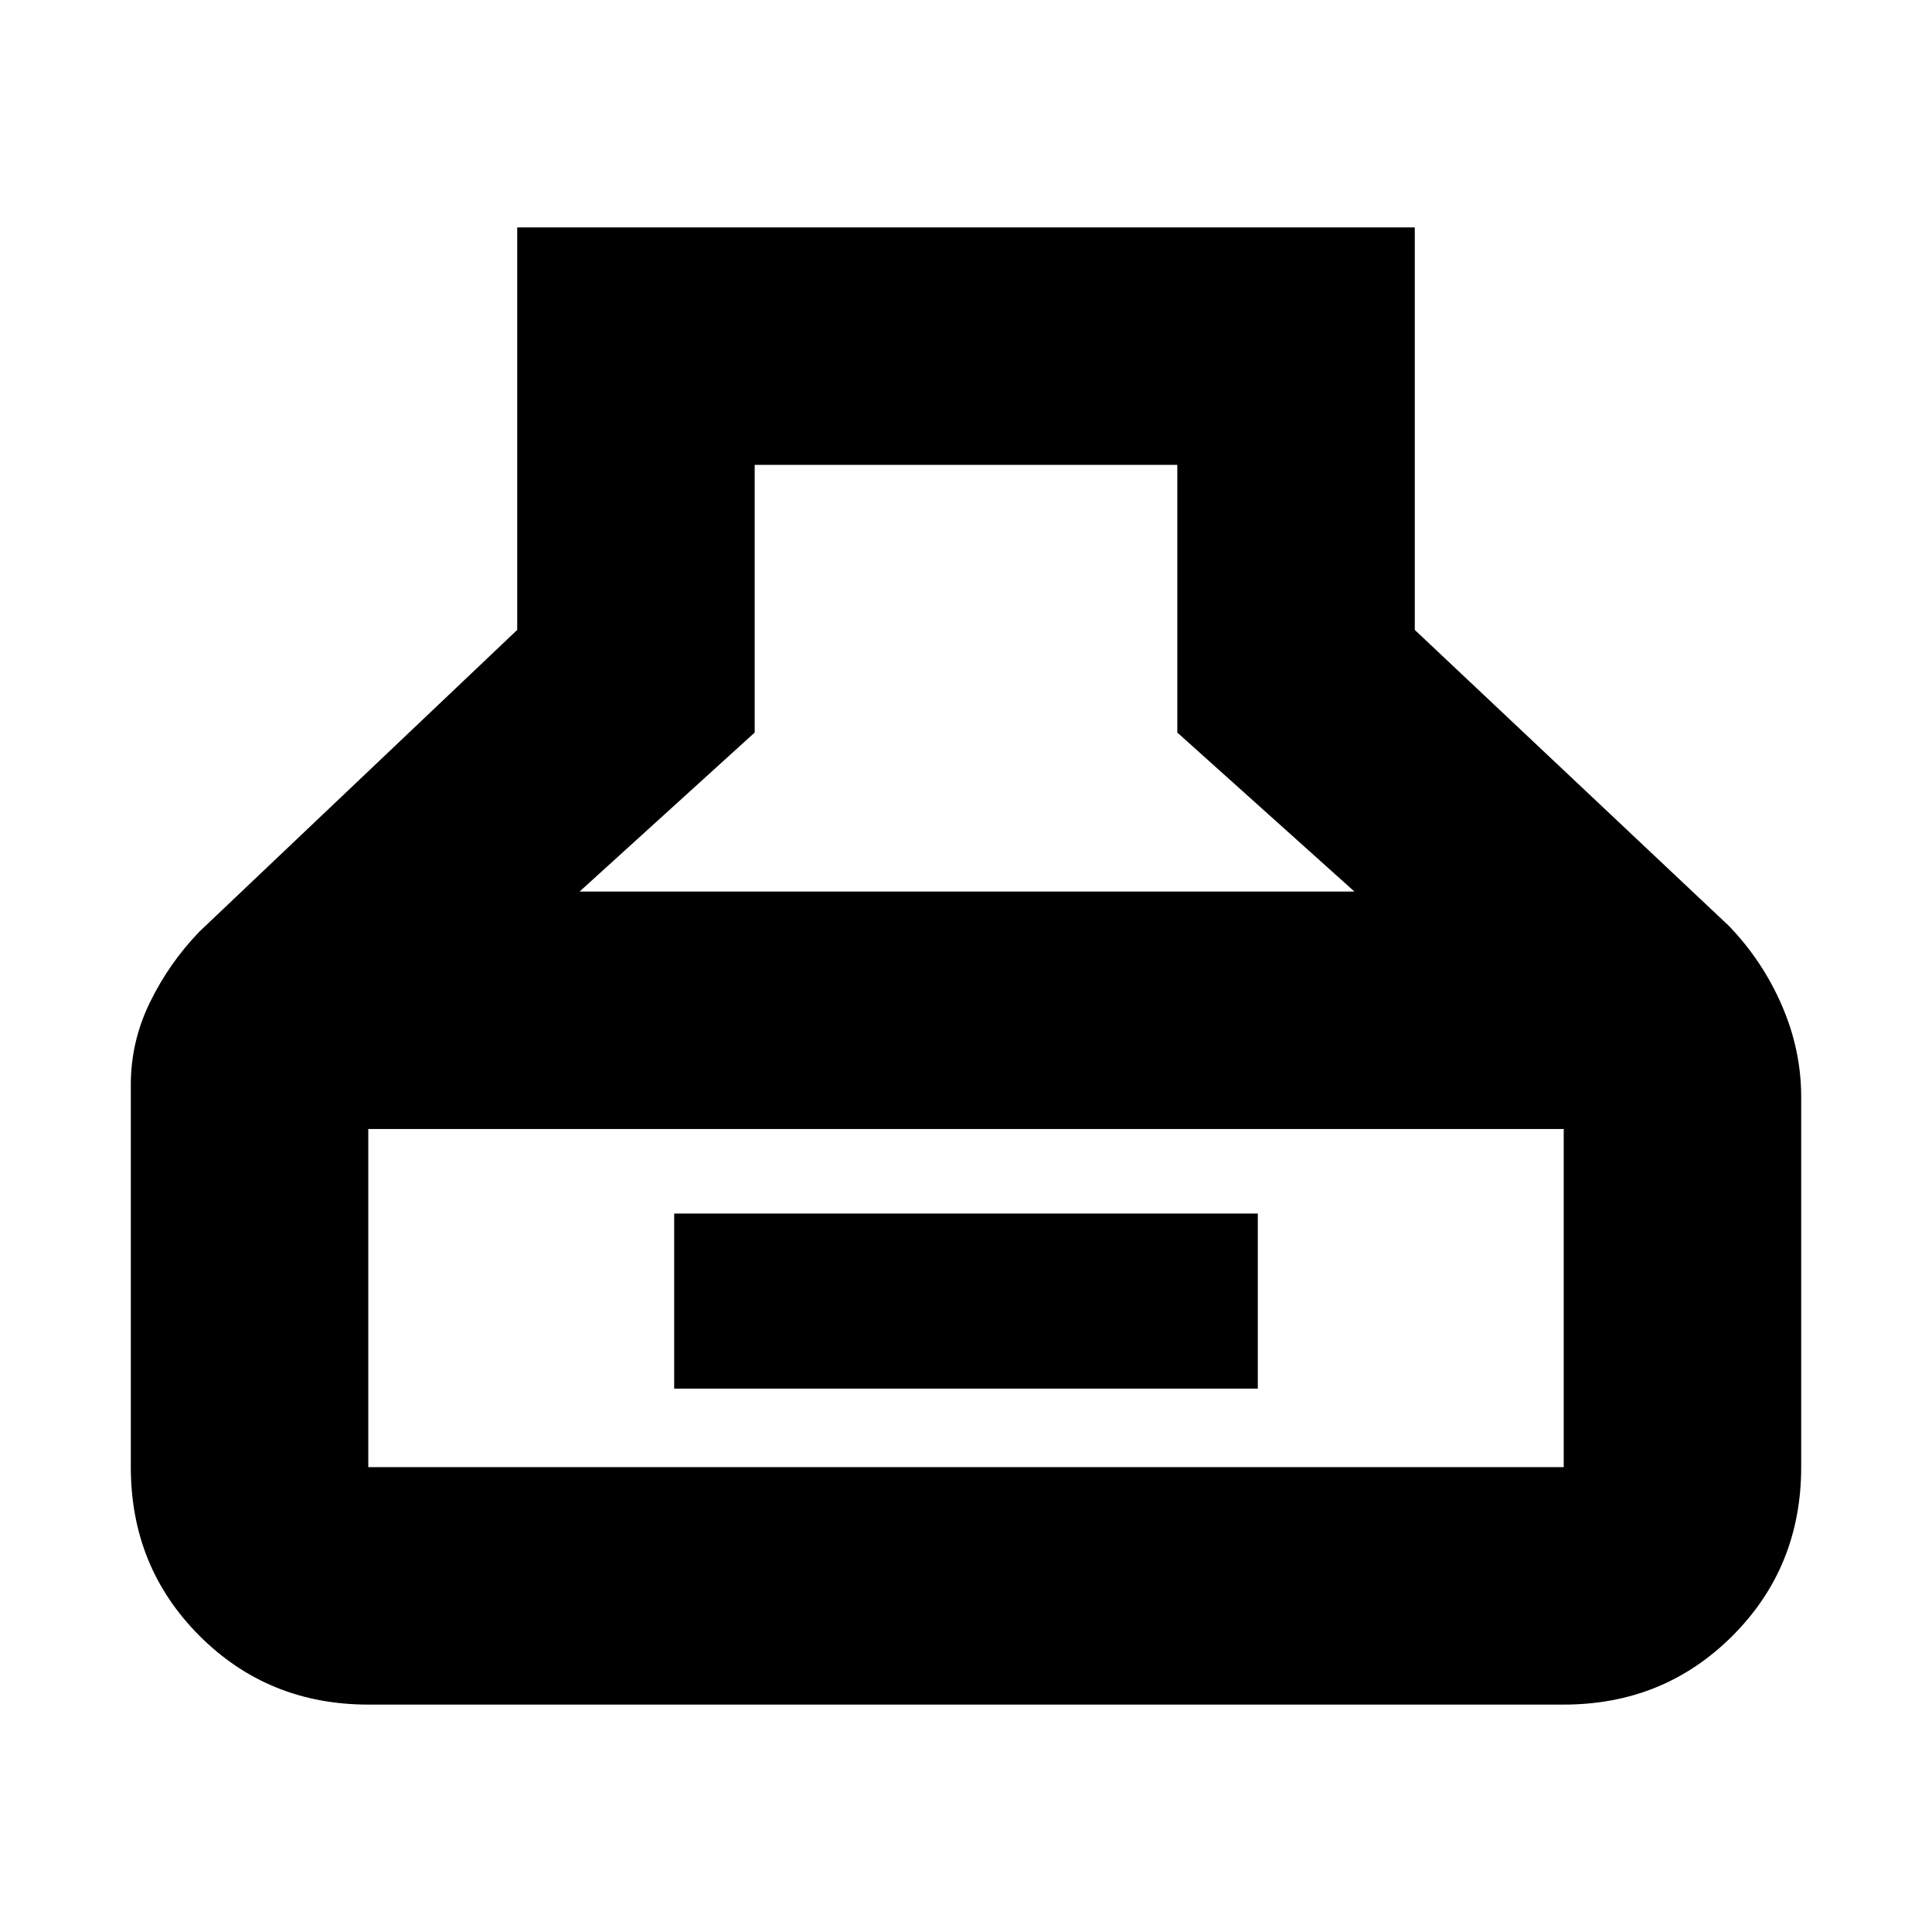 <svg xmlns="http://www.w3.org/2000/svg" height="20" viewBox="0 -960 960 960" width="20"><path d="M183-113q-49.7 0-83.85-34.15Q65-181.3 65-231v-190q0-21.47 9.5-40.93T99-497l158-150v-200h446v200l156 147q16.74 17.33 26.37 39.52Q895-438.29 895-415v184q0 49.7-34.15 83.85Q826.7-113 777-113H183Zm105-404h385l-88-79v-133H375v133l-87 79ZM183-231h594v-168H183v168Zm152-39v-87h290v87H335Z"/></svg>